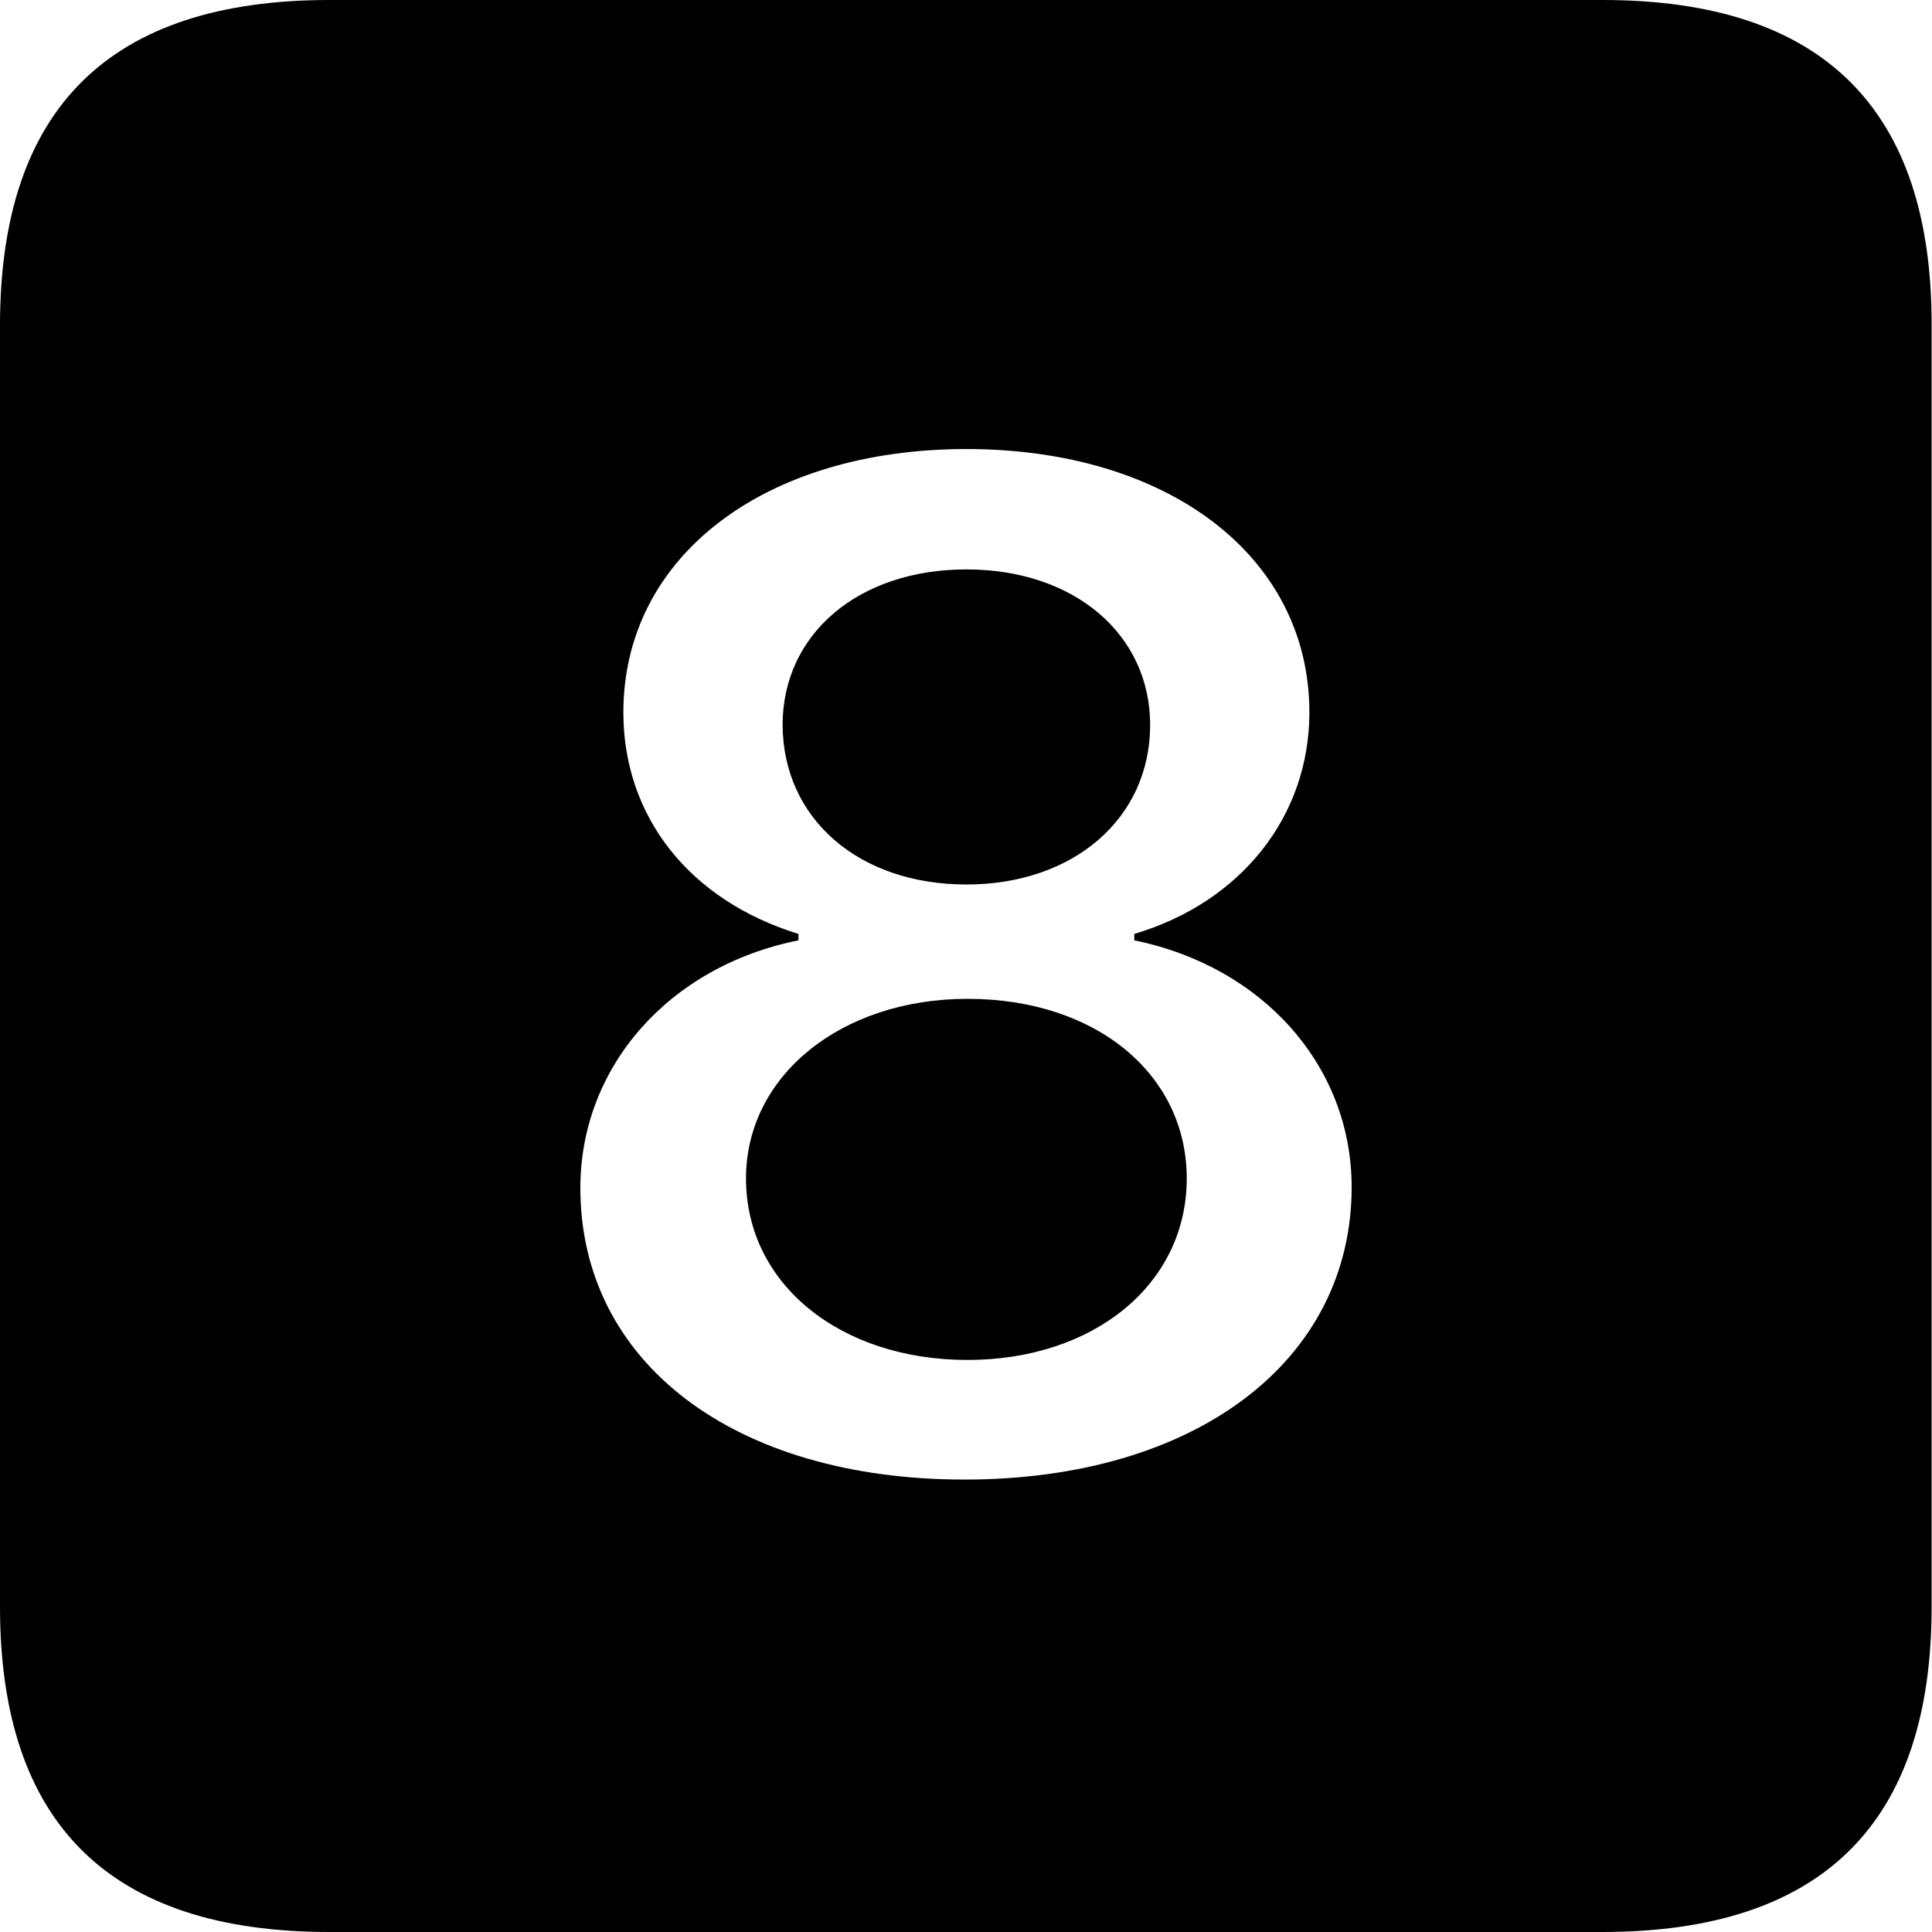<?xml version="1.0" ?><!-- Generator: Adobe Illustrator 25.0.0, SVG Export Plug-In . SVG Version: 6.00 Build 0)  --><svg xmlns="http://www.w3.org/2000/svg" xmlns:xlink="http://www.w3.org/1999/xlink" version="1.1" id="Layer_1" x="0px" y="0px" viewBox="0 0 512 512" style="enable-background:new 0 0 512 512;" xml:space="preserve">
<path d="M87.3,512h337.3c58.4,0,87.3-28.9,87.3-86.2V86.2C512,28.9,483.1,0,424.7,0H87.3C29.2,0,0,28.6,0,86.2v339.6  C0,483.4,29.2,512,87.3,512z M255.6,392.1c-60.9,0-101.8-30.9-101.8-77.3c0-32,23.4-58.7,57.8-65.6v-1.7  c-28.9-8.9-46.4-31.1-46.4-58.7c0-41.4,37.5-69.8,90.9-69.8s90.9,28.4,90.9,69.8c0,27.5-18.1,50.3-46.4,58.7v1.7  c34.2,7,57.6,33.4,57.6,65.4C358.2,360.7,316.8,392.1,255.6,392.1z M256.1,234.4c28.4,0,48.7-17.5,48.7-42.3  c0-23.9-20-41.2-48.7-41.2s-48.7,17.2-48.7,41.2C207.5,216.9,227.5,234.4,256.1,234.4z M256.4,360.4c33.4,0,58.1-20,58.1-48.1  c0-27.5-23.9-47.6-58.1-47.6c-33.4,0-58.7,20.3-58.7,47.6C197.7,340.4,222.8,360.4,256.4,360.4z"/>
</svg>